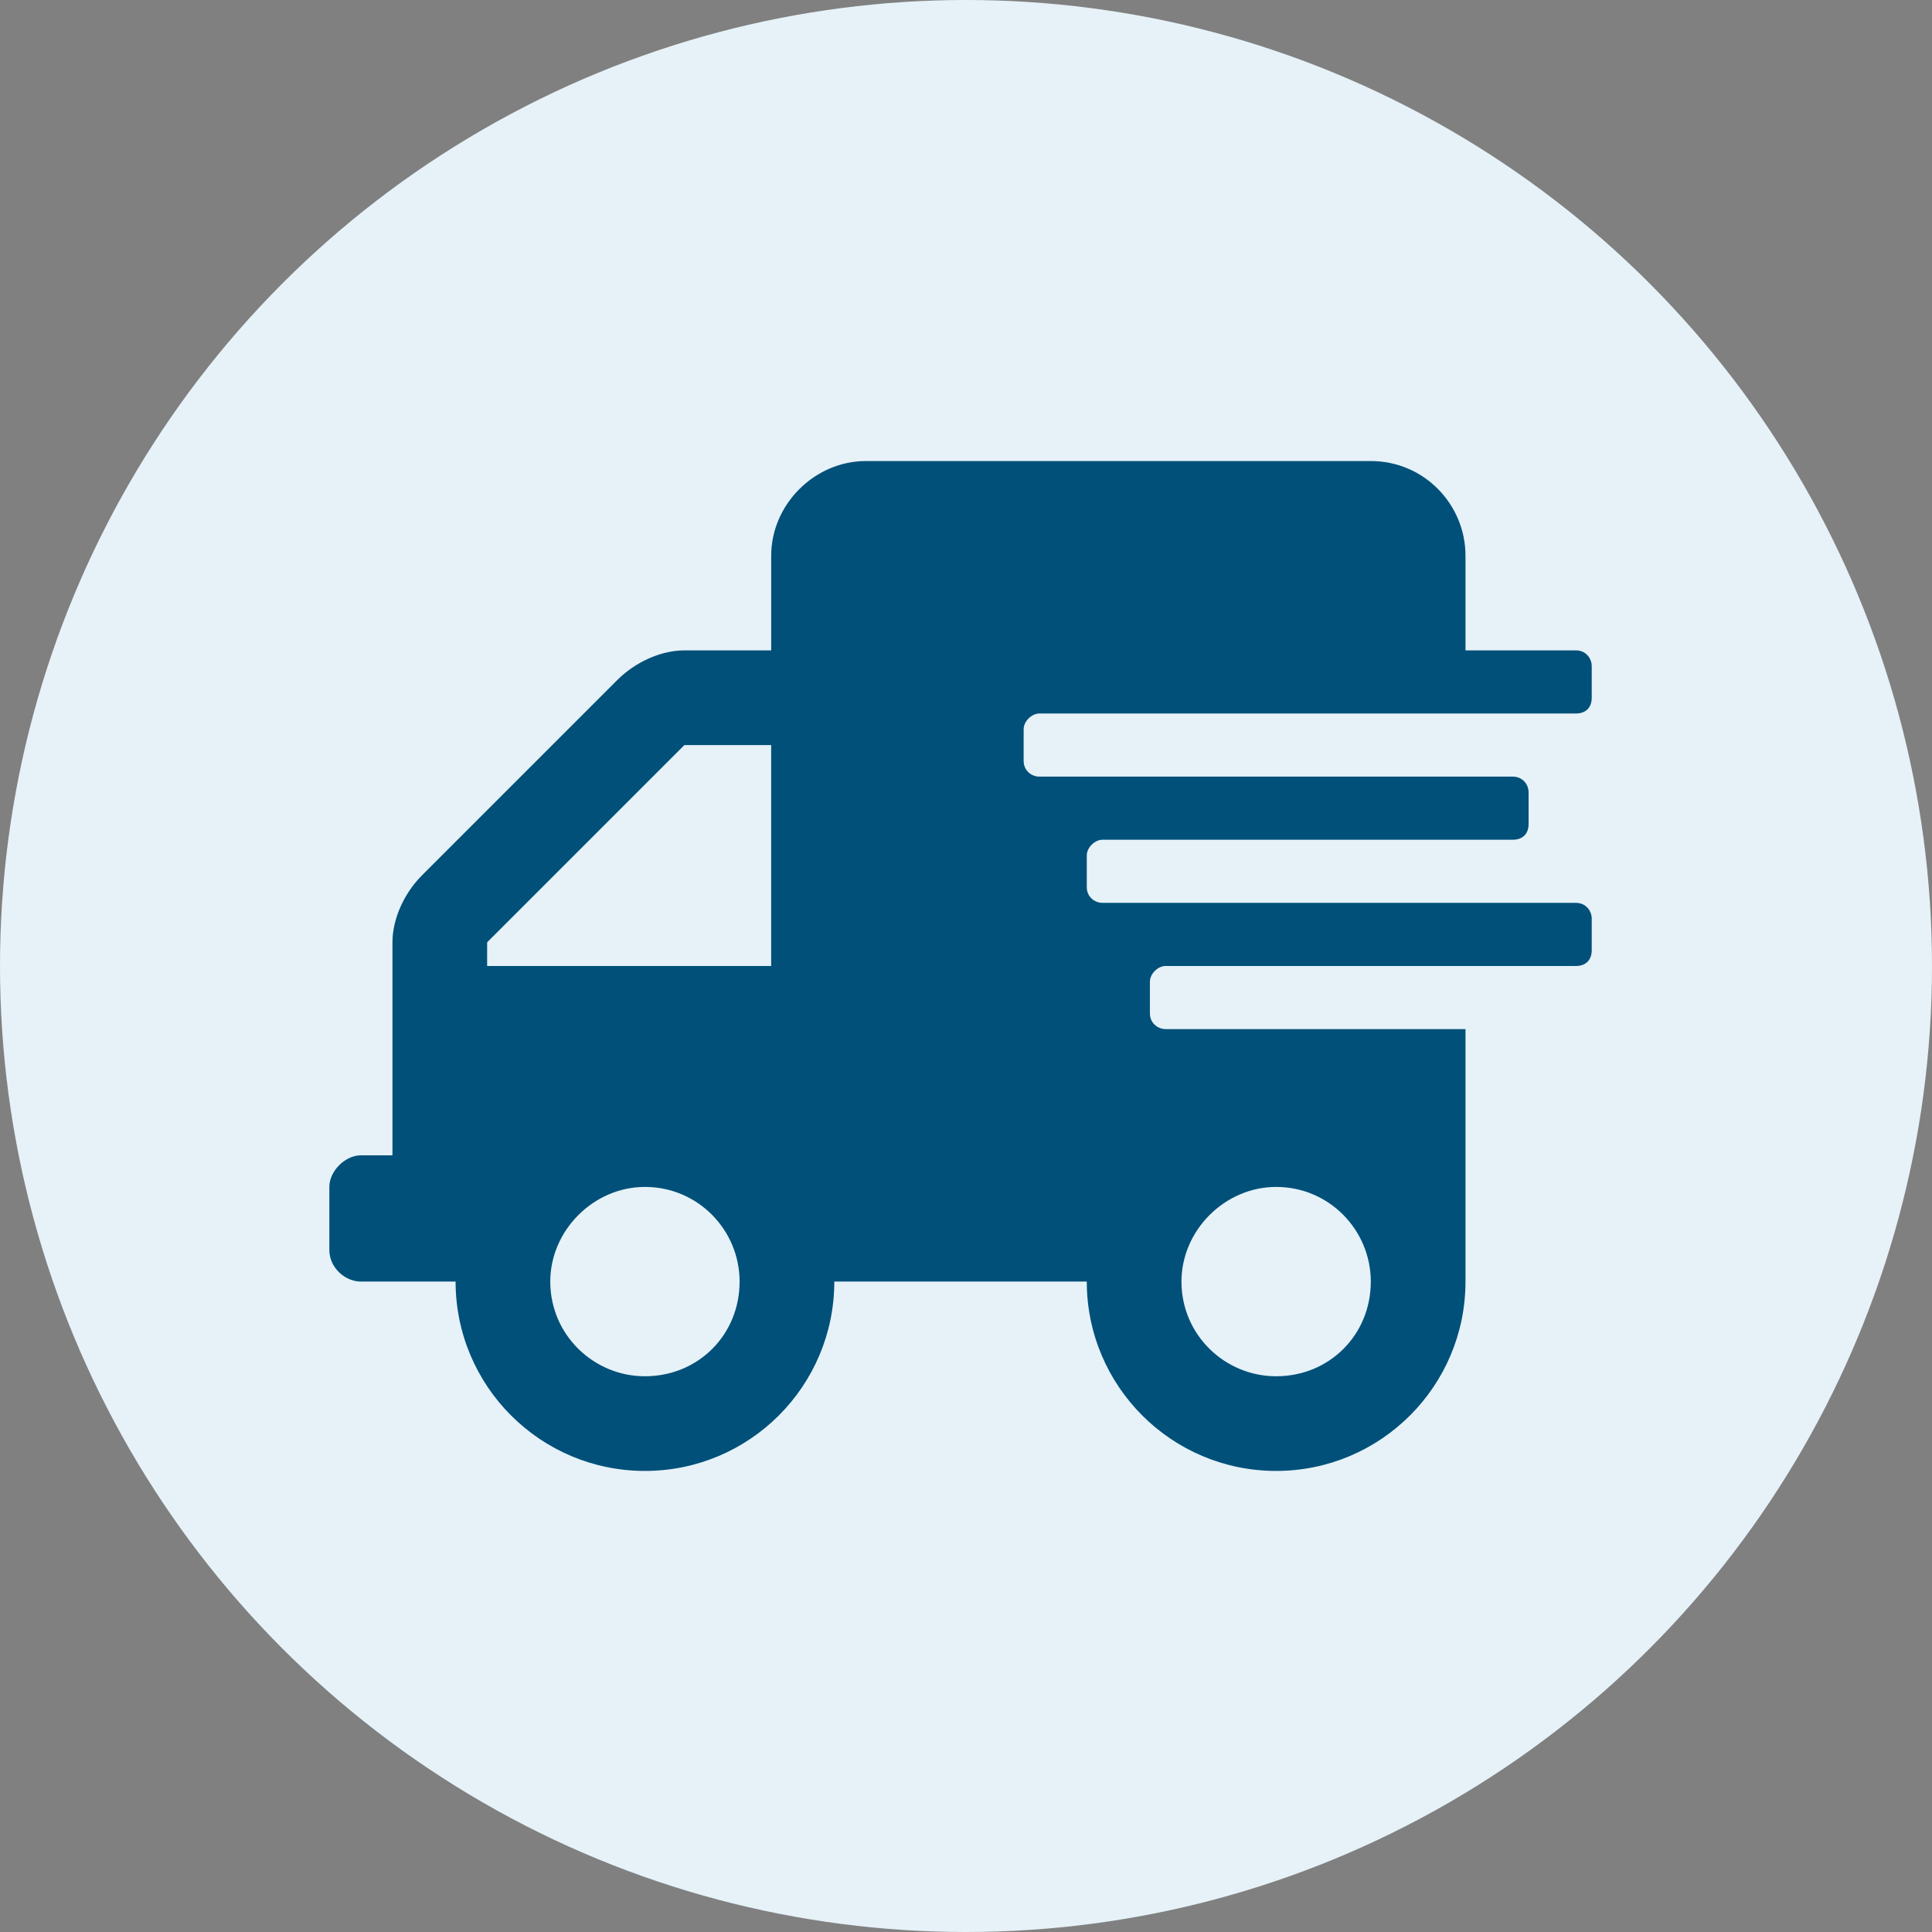 <svg fill="none" height="88" viewBox="0 0 88 88" width="88" xmlns="http://www.w3.org/2000/svg"><rect x="0" y="0" width="88" height="88" fill="#808080" stroke="none"/><circle cx="44" cy="44" fill="#e6f2f8" r="44"/><path d="m16.438 52.625h1.438v-9.703c0-1.078.539-2.246 1.348-3.055l8.895-8.895c.809-.809 1.977-1.348 3.055-1.348h3.953v-4.312c0-2.336 1.977-4.312 4.312-4.312h23c2.426 0 4.312 1.977 4.312 4.312v4.312h5.031c.449 0 .719.359.719.719v1.437c0 .449-.27.719-.719.719h-24.437c-.359 0-.719.359-.719.719v1.437c0 .449.359.719.719.719h21.562c.449 0 .719.359.719.719v1.437c0 .449-.27.719-.719.719h-18.687c-.359 0-.719.359-.719.719v1.437c0 .449.359.719.719.719h21.562c.449 0 .719.359.719.719v1.437c0 .449-.27.719-.719.719h-18.687c-.359 0-.719.359-.719.719v1.437c0 .449.359.719.719.719h13.656v11.5c0 4.762-3.863 8.625-8.625 8.625s-8.625-3.863-8.625-8.625h-11.5c0 4.762-3.863 8.625-8.625 8.625s-8.625-3.863-8.625-8.625h-4.312c-.719 0-1.438-.629-1.438-1.438v-2.875c0-.719.719-1.438 1.438-1.438zm41.688 10.062c2.426 0 4.312-1.887 4.312-4.312 0-2.336-1.887-4.312-4.312-4.312-2.336 0-4.312 1.977-4.312 4.312 0 2.426 1.977 4.312 4.312 4.312zm-28.75 0c2.426 0 4.312-1.887 4.312-4.312 0-2.336-1.887-4.312-4.312-4.312-2.336 0-4.312 1.977-4.312 4.312 0 2.426 1.977 4.312 4.312 4.312zm-7.188-18.688h12.938v-10.062h-3.953l-8.984 8.984z" fill="#00507a"/></svg>